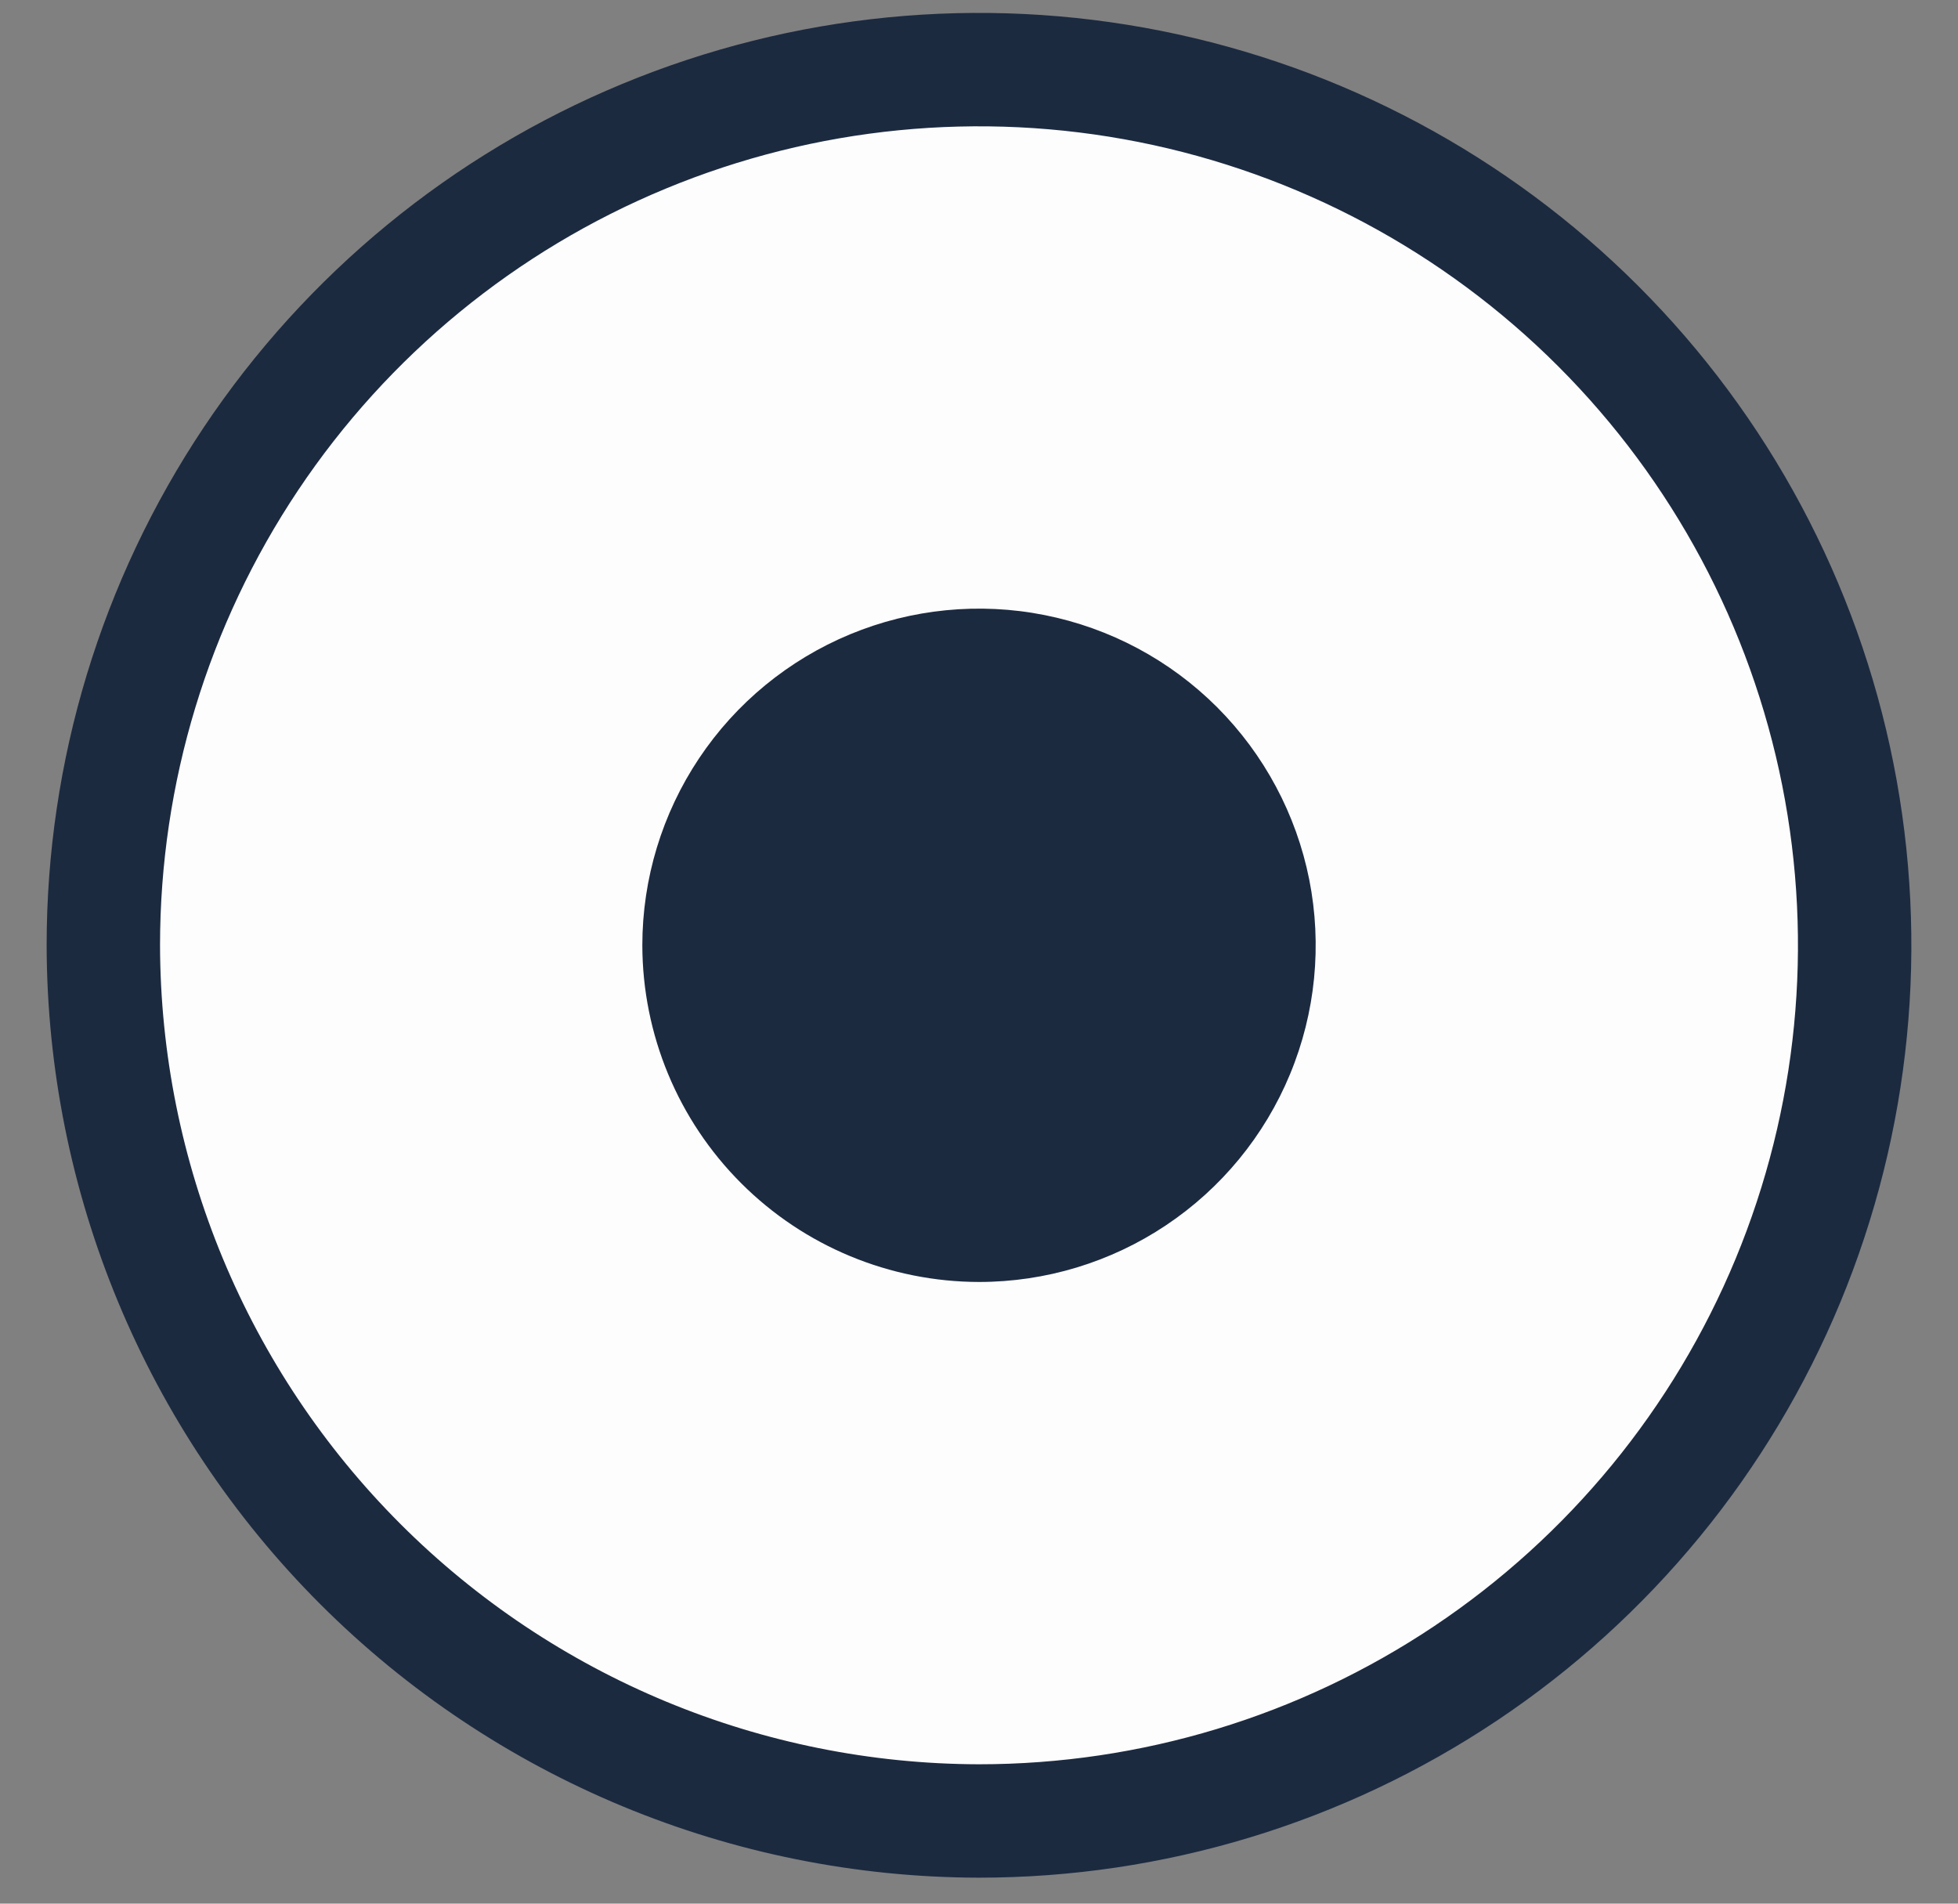 <svg width="36" height="35" viewBox="0 0 36 35" fill="none" xmlns="http://www.w3.org/2000/svg">
<rect x="0" y="0" width="36" height="35" fill="#808080" stroke="none"/>
<path fill-rule="evenodd" clip-rule="evenodd" d="M18 33.48C21.185 33.48 24.297 32.536 26.945 30.767C29.593 28.997 31.656 26.483 32.875 23.541C34.093 20.599 34.412 17.362 33.791 14.239C33.17 11.116 31.636 8.247 29.385 5.996C27.133 3.744 24.264 2.211 21.141 1.589C18.018 0.968 14.781 1.287 11.839 2.506C8.897 3.724 6.383 5.788 4.614 8.435C2.845 11.083 1.9 14.196 1.9 17.38C1.908 21.647 3.607 25.738 6.625 28.756C9.642 31.773 13.733 33.472 18 33.48Z" fill="#FDFDFD" stroke="#1C2A40" stroke-width="2.085" stroke-miterlimit="22.926"/>
<path fill-rule="evenodd" clip-rule="evenodd" d="M18 23.57C19.225 23.57 20.422 23.207 21.439 22.527C22.457 21.847 23.251 20.88 23.719 19.749C24.188 18.618 24.31 17.373 24.072 16.172C23.833 14.972 23.243 13.869 22.378 13.003C21.512 12.137 20.409 11.548 19.208 11.309C18.007 11.07 16.763 11.193 15.632 11.661C14.501 12.13 13.534 12.923 12.854 13.941C12.174 14.959 11.81 16.156 11.81 17.38C11.813 19.021 12.466 20.594 13.627 21.754C14.787 22.915 16.36 23.567 18 23.57Z" fill="#1C2A40"/>
</svg>

